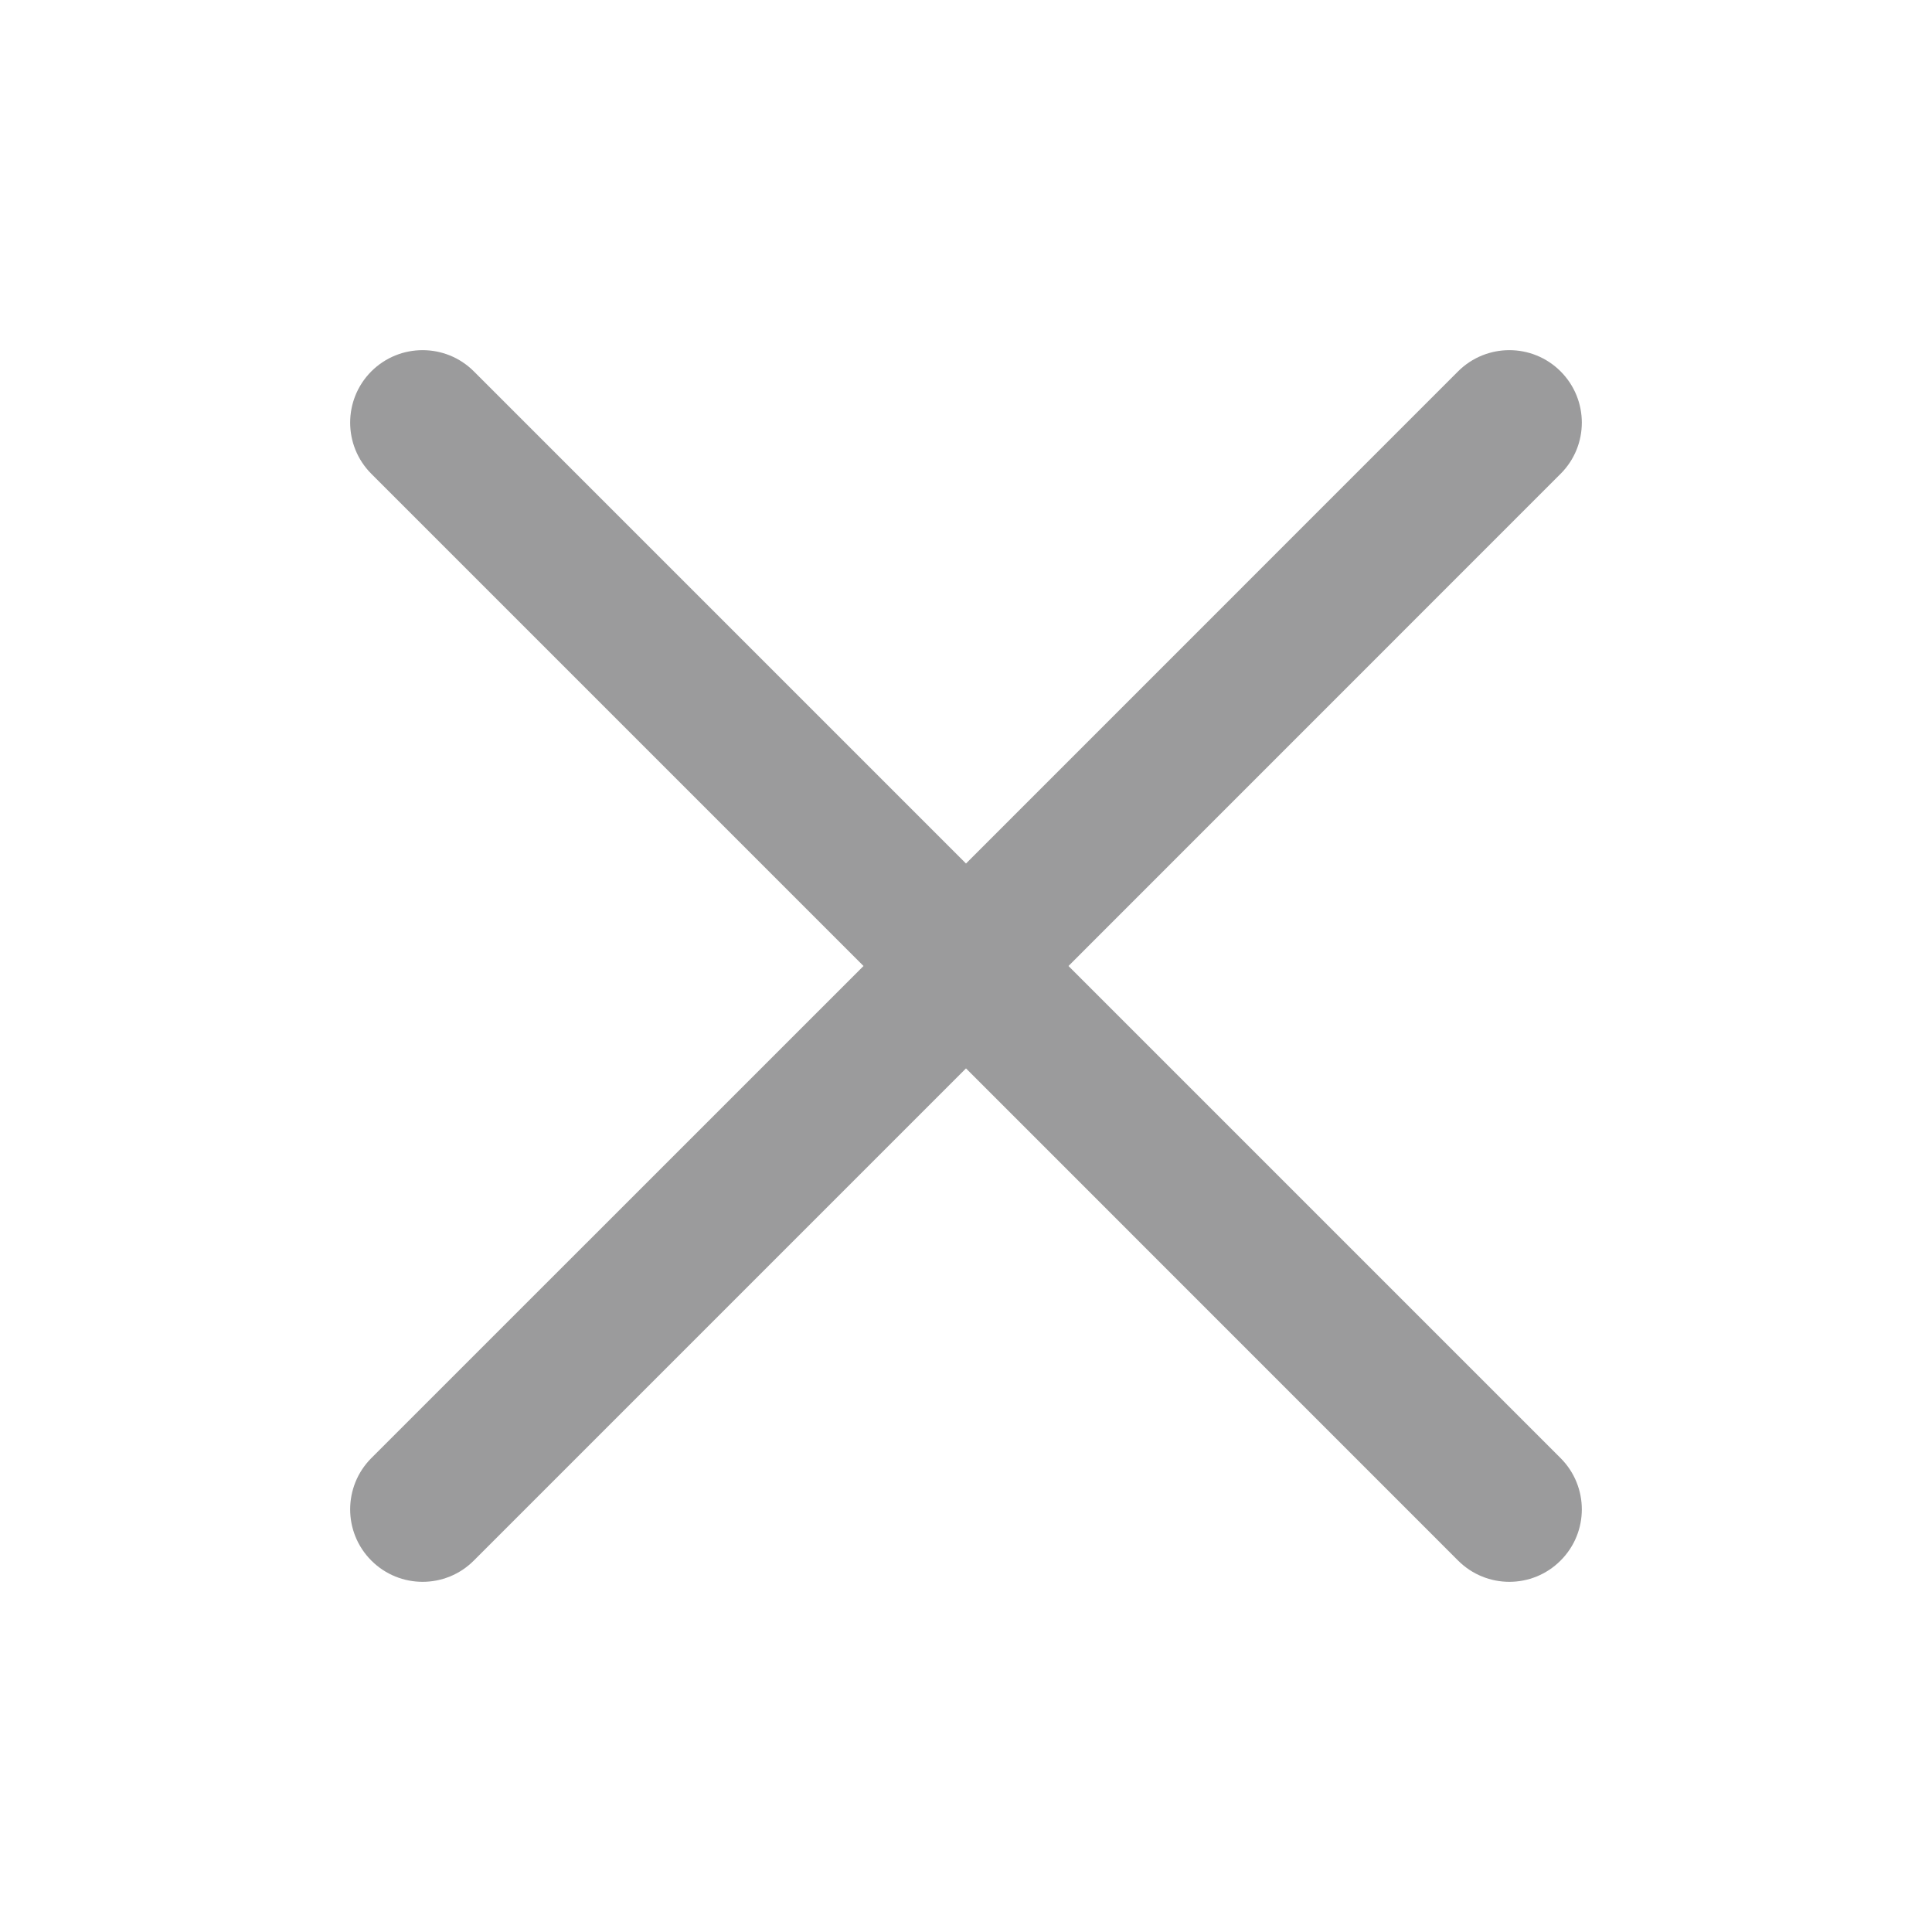 <svg width="24" height="24" viewBox="0 0 24 24" fill="none" xmlns="http://www.w3.org/2000/svg">
<g id="Icon/Close">
<path id="Vector" fill-rule="evenodd" clip-rule="evenodd" d="M4.613 4.613C4.965 4.262 5.535 4.262 5.886 4.613L12 10.727L18.113 4.613C18.465 4.262 19.035 4.262 19.386 4.613C19.738 4.965 19.738 5.535 19.386 5.886L13.273 12L19.386 18.113C19.738 18.465 19.738 19.035 19.386 19.386C19.035 19.738 18.465 19.738 18.113 19.386L12 13.272L5.886 19.386C5.535 19.738 4.965 19.738 4.613 19.386C4.262 19.035 4.262 18.465 4.613 18.113L10.727 12L4.613 5.886C4.262 5.535 4.262 4.965 4.613 4.613Z" fill="#9B9B9C"/>
</g>
</svg>
